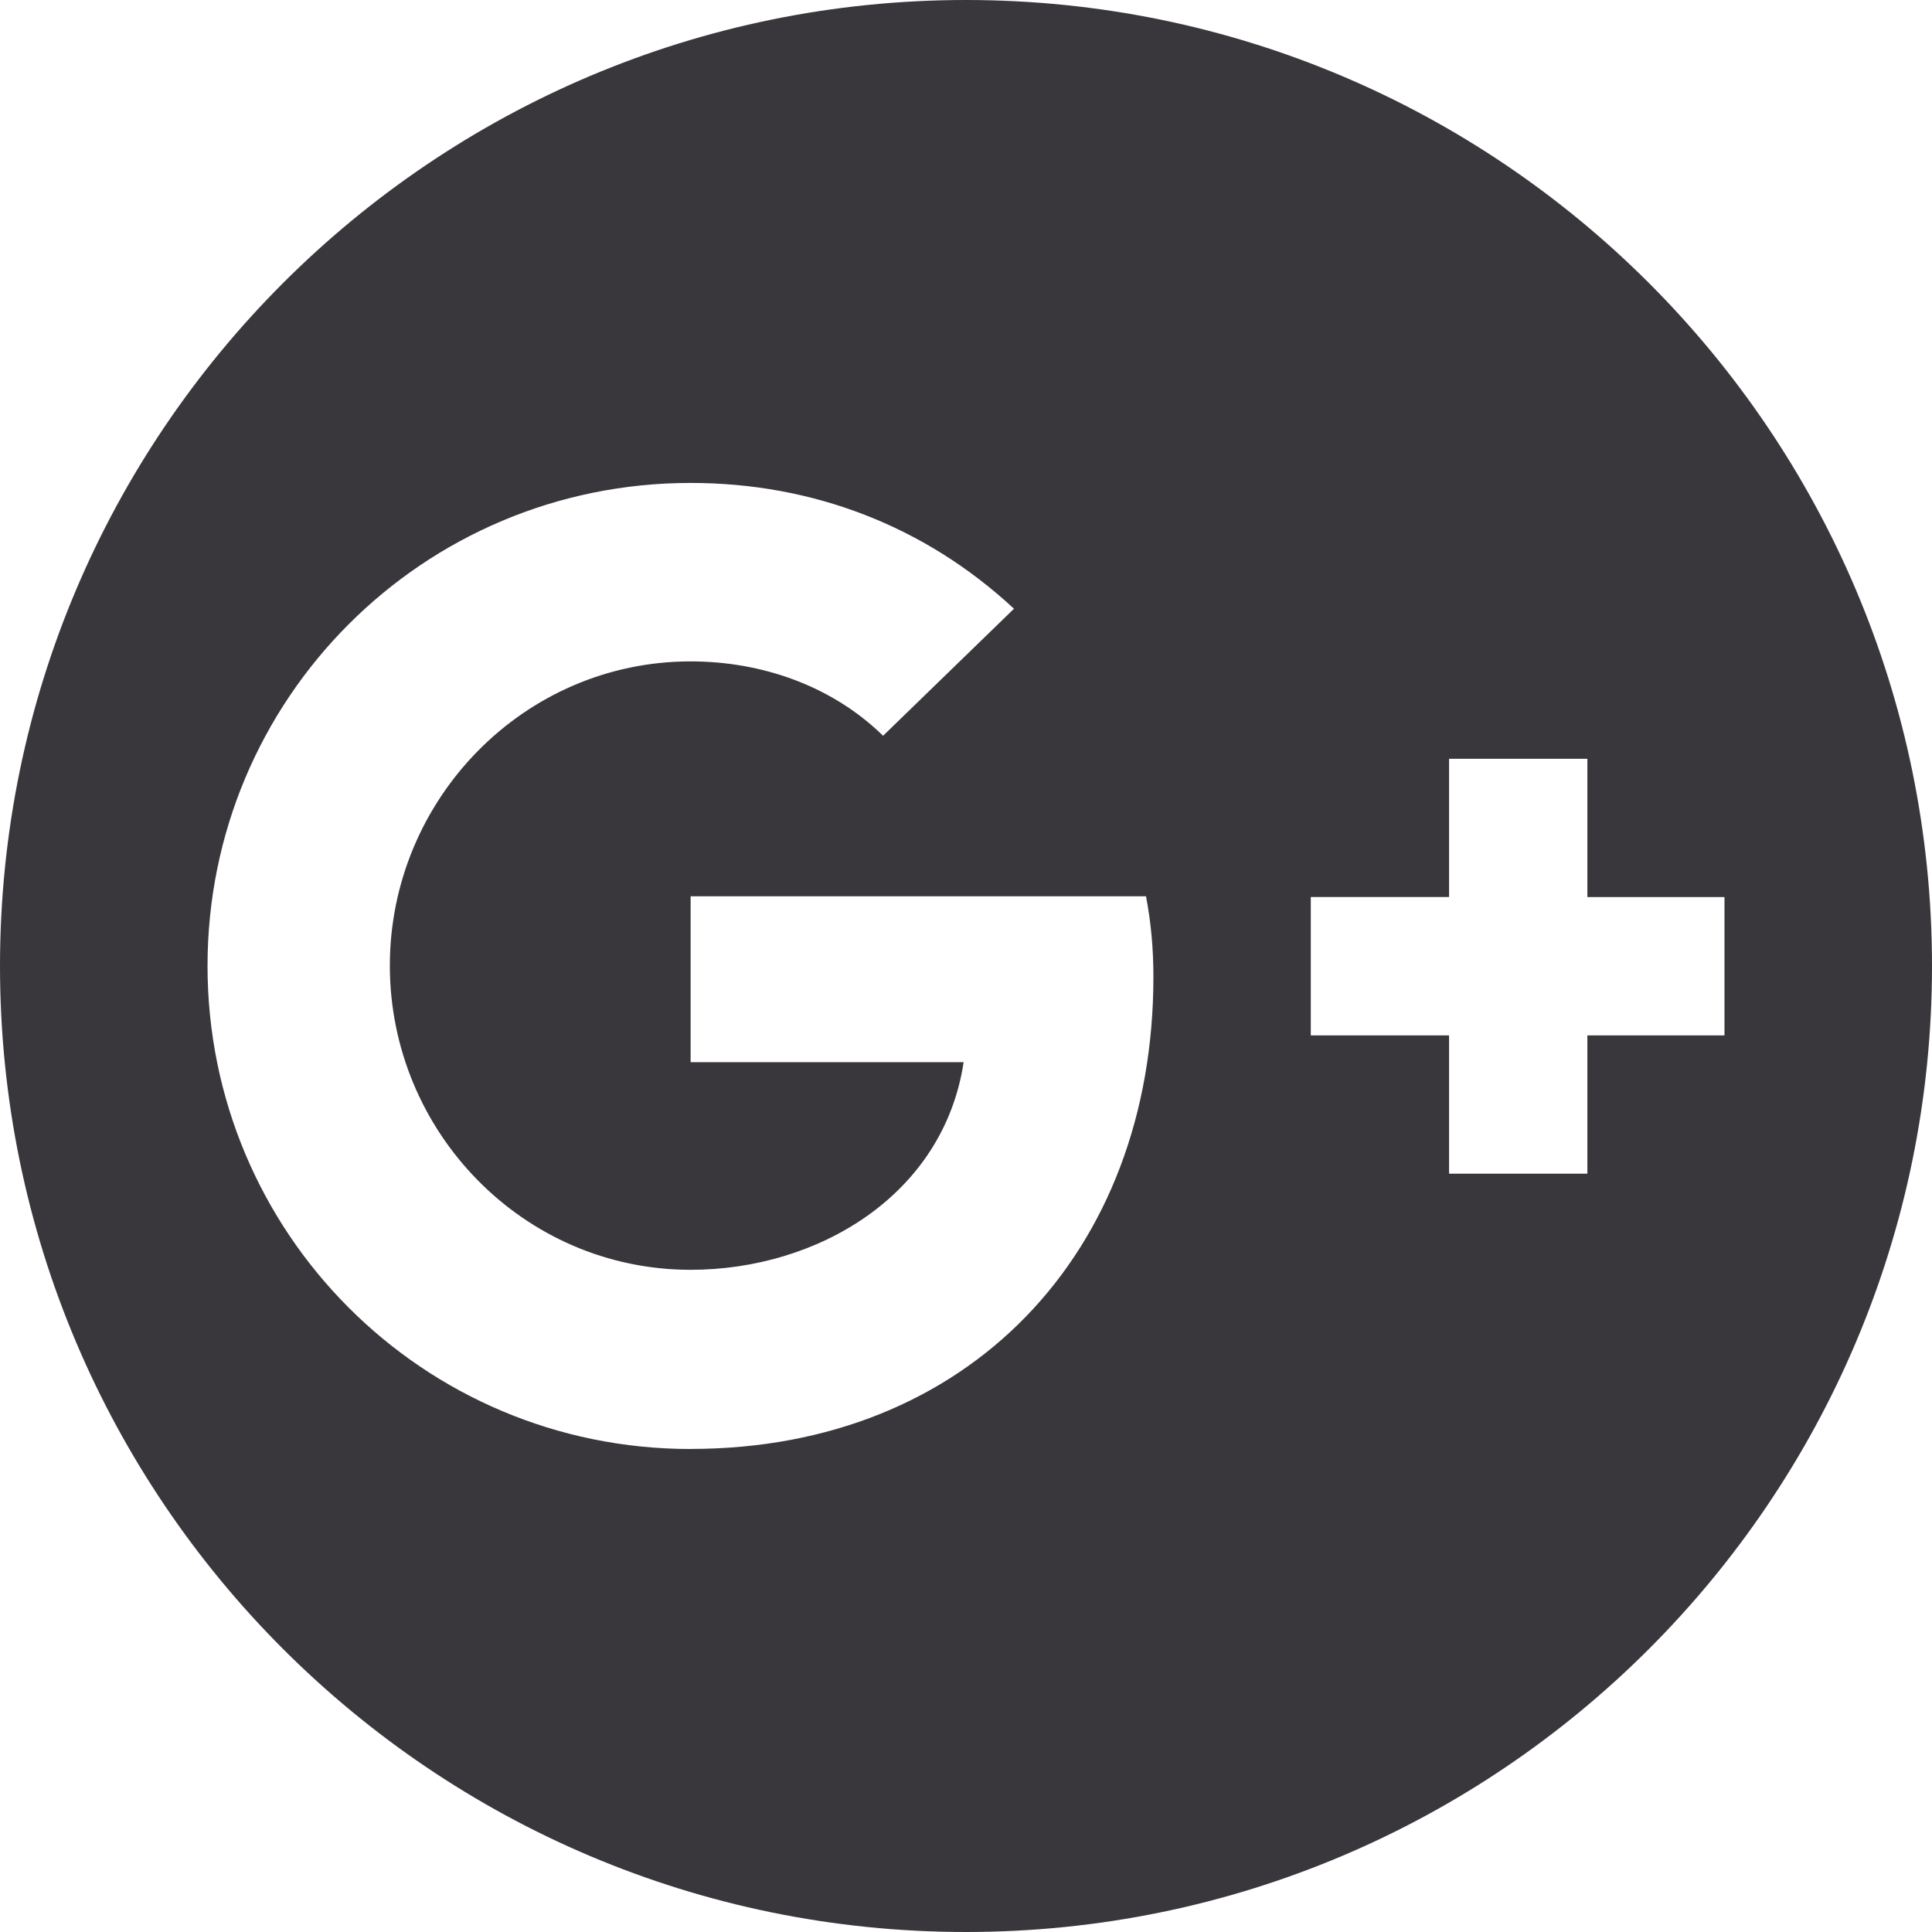 <svg width="60" height="60" viewBox="0 0 60 60" fill="none" xmlns="http://www.w3.org/2000/svg">
<path d="M30 60C46.56 60 60 46.56 60 30C60 13.44 46.56 0 30 0C13.44 0 0 13.44 0 30C0 46.56 13.44 60 30 60ZM40.708 27.858H45.002V23.565H49.297V27.86H53.555V32.155H49.297V36.45H45.002V32.155H40.708V27.858ZM21.448 14.998C25.233 14.998 28.718 16.33 31.49 18.905L27.425 22.85C25.828 21.288 23.64 20.54 21.448 20.54C16.258 20.54 12.107 24.835 12.107 29.988C12.107 35.14 16.245 39.435 21.448 39.435C25.39 39.435 29.297 37.125 29.927 32.987H21.448V27.835H35.59C35.748 28.657 35.82 29.48 35.82 30.337C35.82 38.903 30.073 44.998 21.448 44.998V45C13.125 45 6.445 38.285 6.445 29.997C6.445 21.71 13.125 14.998 21.448 14.998Z" fill="#39373C"/>
</svg>
